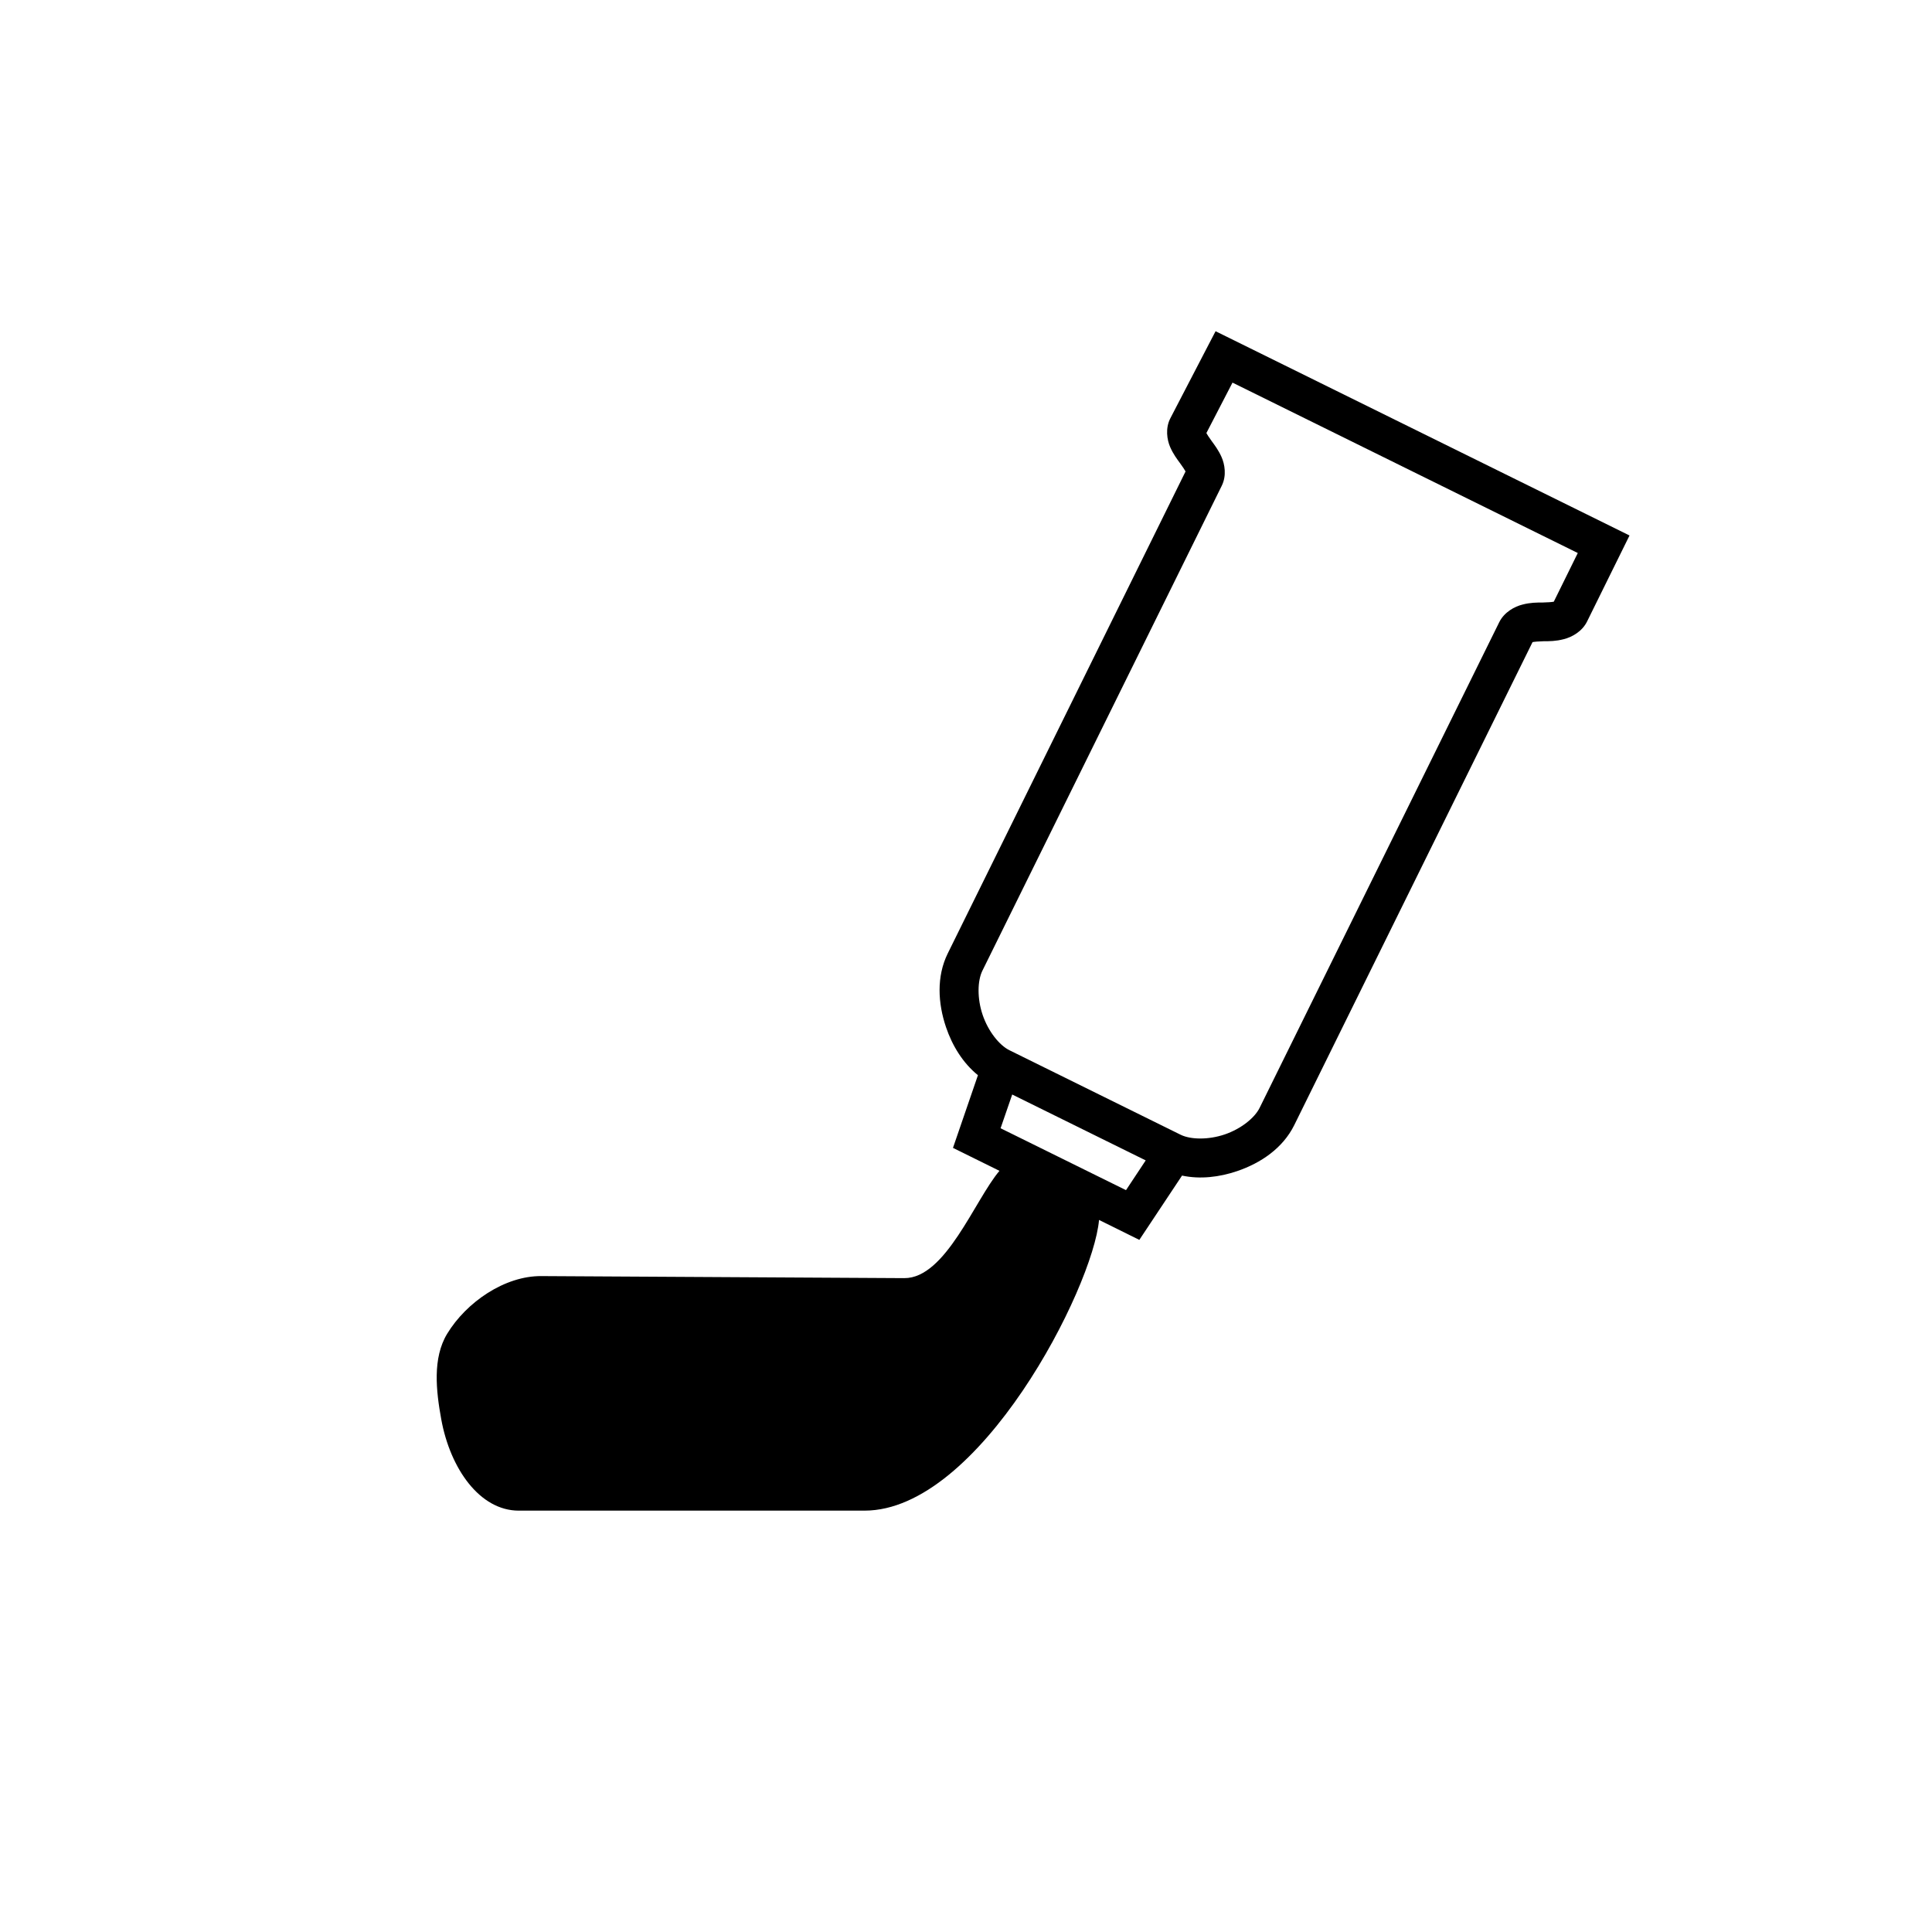 <?xml version="1.0" encoding="UTF-8" standalone="no"?>
<!-- Created with Inkscape (http://www.inkscape.org/) -->

<svg
   xmlns:dc="http://purl.org/dc/elements/1.1/"
   xmlns:cc="http://creativecommons.org/ns#"
   xmlns:rdf="http://www.w3.org/1999/02/22-rdf-syntax-ns#"
   xmlns:svg="http://www.w3.org/2000/svg"
   xmlns="http://www.w3.org/2000/svg"
   xmlns:sodipodi="http://sodipodi.sourceforge.net/DTD/sodipodi-0.dtd"
   xmlns:inkscape="http://www.inkscape.org/namespaces/inkscape"
   width="50"
   height="50"
   viewBox="0 0 50 50"
   id="svg2"
   version="1.1"
   inkscape:version="0.92.4 (5da689c313, 2019-01-14)"
   sodipodi:docname="DIN1287E_Fluessig_sichern_Kleben_Dichten.svg"
   inkscape:export-filename="P:\Files\Axialis\Library\Baldwin\Inkscape-png-export\DIN0168_Drehen_Umdrehung_Drehzahl_Gantrydrehung.png"
   inkscape:export-xdpi="92.160004"
   inkscape:export-ydpi="92.160004">
  <defs
     id="defs4" />
  <sodipodi:namedview
     id="base"
     pagecolor="#ffffff"
     bordercolor="#666666"
     borderopacity="1.0"
     inkscape:pageopacity="0.0"
     inkscape:pageshadow="2"
     inkscape:zoom="13.747524"
     inkscape:cx="17.63929"
     inkscape:cy="23.995857"
     inkscape:document-units="px"
     inkscape:current-layer="layer1"
     showgrid="true"
     units="px"
     showborder="true"
     borderlayer="false"
     inkscape:showpageshadow="true"
     inkscape:window-width="2560"
     inkscape:window-height="1377"
     inkscape:window-x="-8"
     inkscape:window-y="-8"
     inkscape:window-maximized="1"
     inkscape:snap-grids="false"
     inkscape:snap-to-guides="false"
     inkscape:snap-others="false"
     inkscape:snap-nodes="false"
     inkscape:snap-global="true">
    <inkscape:grid
       type="xygrid"
       id="grid5038"
       empspacing="5" />
  </sodipodi:namedview>
  <g
     inkscape:label="Ebene 1"
     inkscape:groupmode="layer"
     id="layer1"
     transform="translate(0,-1002.362)">
    <path
       style="fill:#000000;fill-opacity:1;stroke:none;stroke-width:1px;stroke-linecap:butt;stroke-linejoin:miter;stroke-opacity:1"
       d="m 31.459,8.572 -0.227,0.436 -0.943,1.816 c -0.135,0.259 -0.086,0.56 -0.006,0.744 0.08,0.184 0.179,0.313 0.26,0.424 0.071,0.098 0.117,0.167 0.139,0.209 l -6.154,12.473 c -0.295,0.598 -0.255,1.291 -0.045,1.91 0.162,0.478 0.435,0.925 0.826,1.242 l -0.646,1.881 1.203,0.594 c -0.642,0.759 -1.393,2.783 -2.463,2.777 l -9.387,-0.053 c -0.954,-0.01 -1.948,0.677 -2.443,1.492 -0.384,0.631 -0.286,1.484 -0.154,2.211 0.233,1.284 0.999,2.367 2.006,2.367 H 22.375 c 2.975,0 5.914,-5.767 6.068,-7.523 l 1.043,0.516 1.105,-1.664 c 0.47,0.1 0.967,0.04 1.424,-0.115 0.614,-0.208 1.185,-0.595 1.479,-1.189 l 6.168,-12.502 c 0.049,-0.01 0.153,-0.02 0.289,-0.023 0.145,0 0.316,2.62e-4 0.518,-0.053 0.202,-0.05 0.474,-0.192 0.605,-0.459 l 1.098,-2.225 z m 0.438,1.33 8.936,4.41 -0.621,1.26 c -0.049,0.01 -0.153,0.018 -0.289,0.021 -0.145,0 -0.318,-2.62e-4 -0.52,0.053 -0.202,0.05 -0.472,0.192 -0.604,0.459 l -6.201,12.568 c -0.128,0.259 -0.483,0.543 -0.902,0.686 -0.419,0.142 -0.874,0.135 -1.133,0.012 l -4.439,-2.191 c -0.263,-0.13 -0.549,-0.49 -0.693,-0.914 -0.144,-0.424 -0.136,-0.883 -0.006,-1.146 l 6.195,-12.551 c 0.129,-0.262 0.075,-0.557 -0.006,-0.74 -0.081,-0.183 -0.18,-0.31 -0.26,-0.42 -0.069,-0.095 -0.11,-0.16 -0.133,-0.201 z m -5.701,18.424 3.455,1.705 -0.51,0.77 -3.246,-1.602 z"
       transform="translate(0,1002.362)"
       id="path10270"
       inkscape:connector-curvature="0" />
  </g>
</svg>
